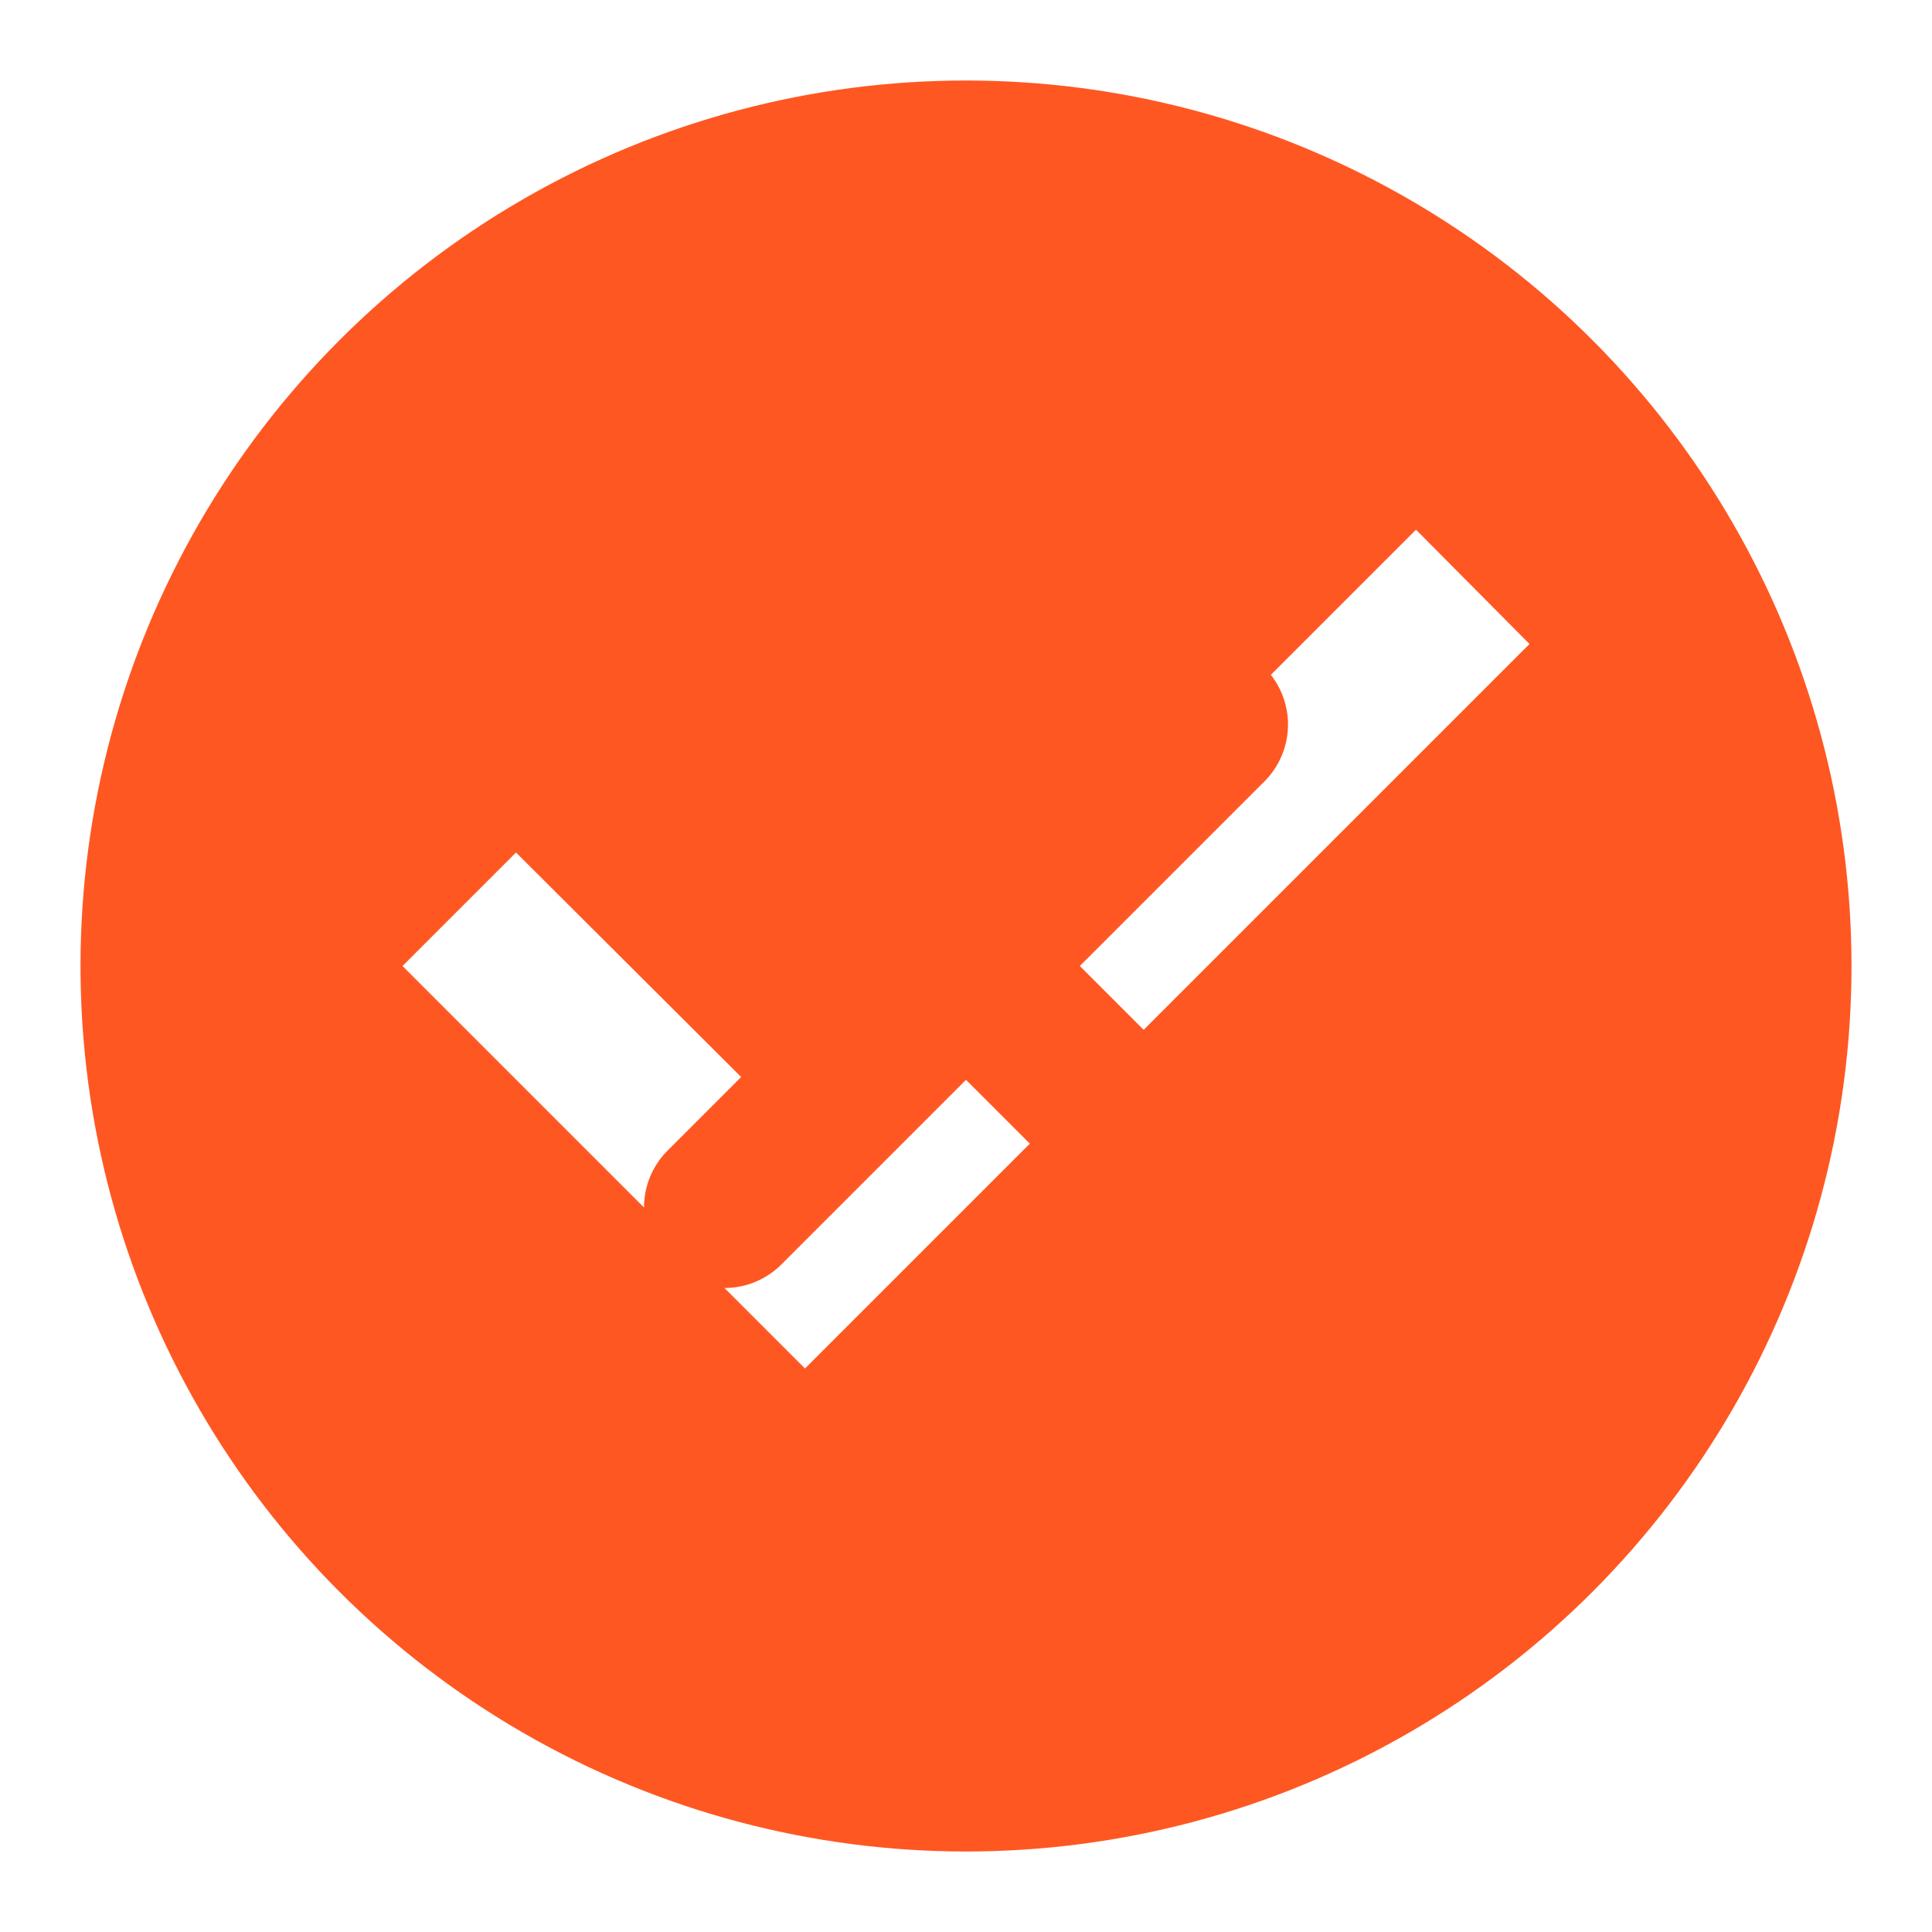 <svg width="24" height="24" viewBox="0 0 24 24" fill="none" xmlns="http://www.w3.org/2000/svg">
<path d="M12 2C6.48 2 2 6.48 2 12s4.48 10 10 10 10-4.48 10-10S17.52 2 12 2zm-2 15l-5-5 1.41-1.41L10 14.17l7.59-7.59L19 8l-9 9z" fill="#FF5722"/>
<circle cx="12" cy="12" r="10" stroke="#FF5722" stroke-width="2" fill="none"/>
<path d="M15 9l-6 6M9 9l6 6" stroke="#FF5722" stroke-width="2" stroke-linecap="round"/>
</svg>